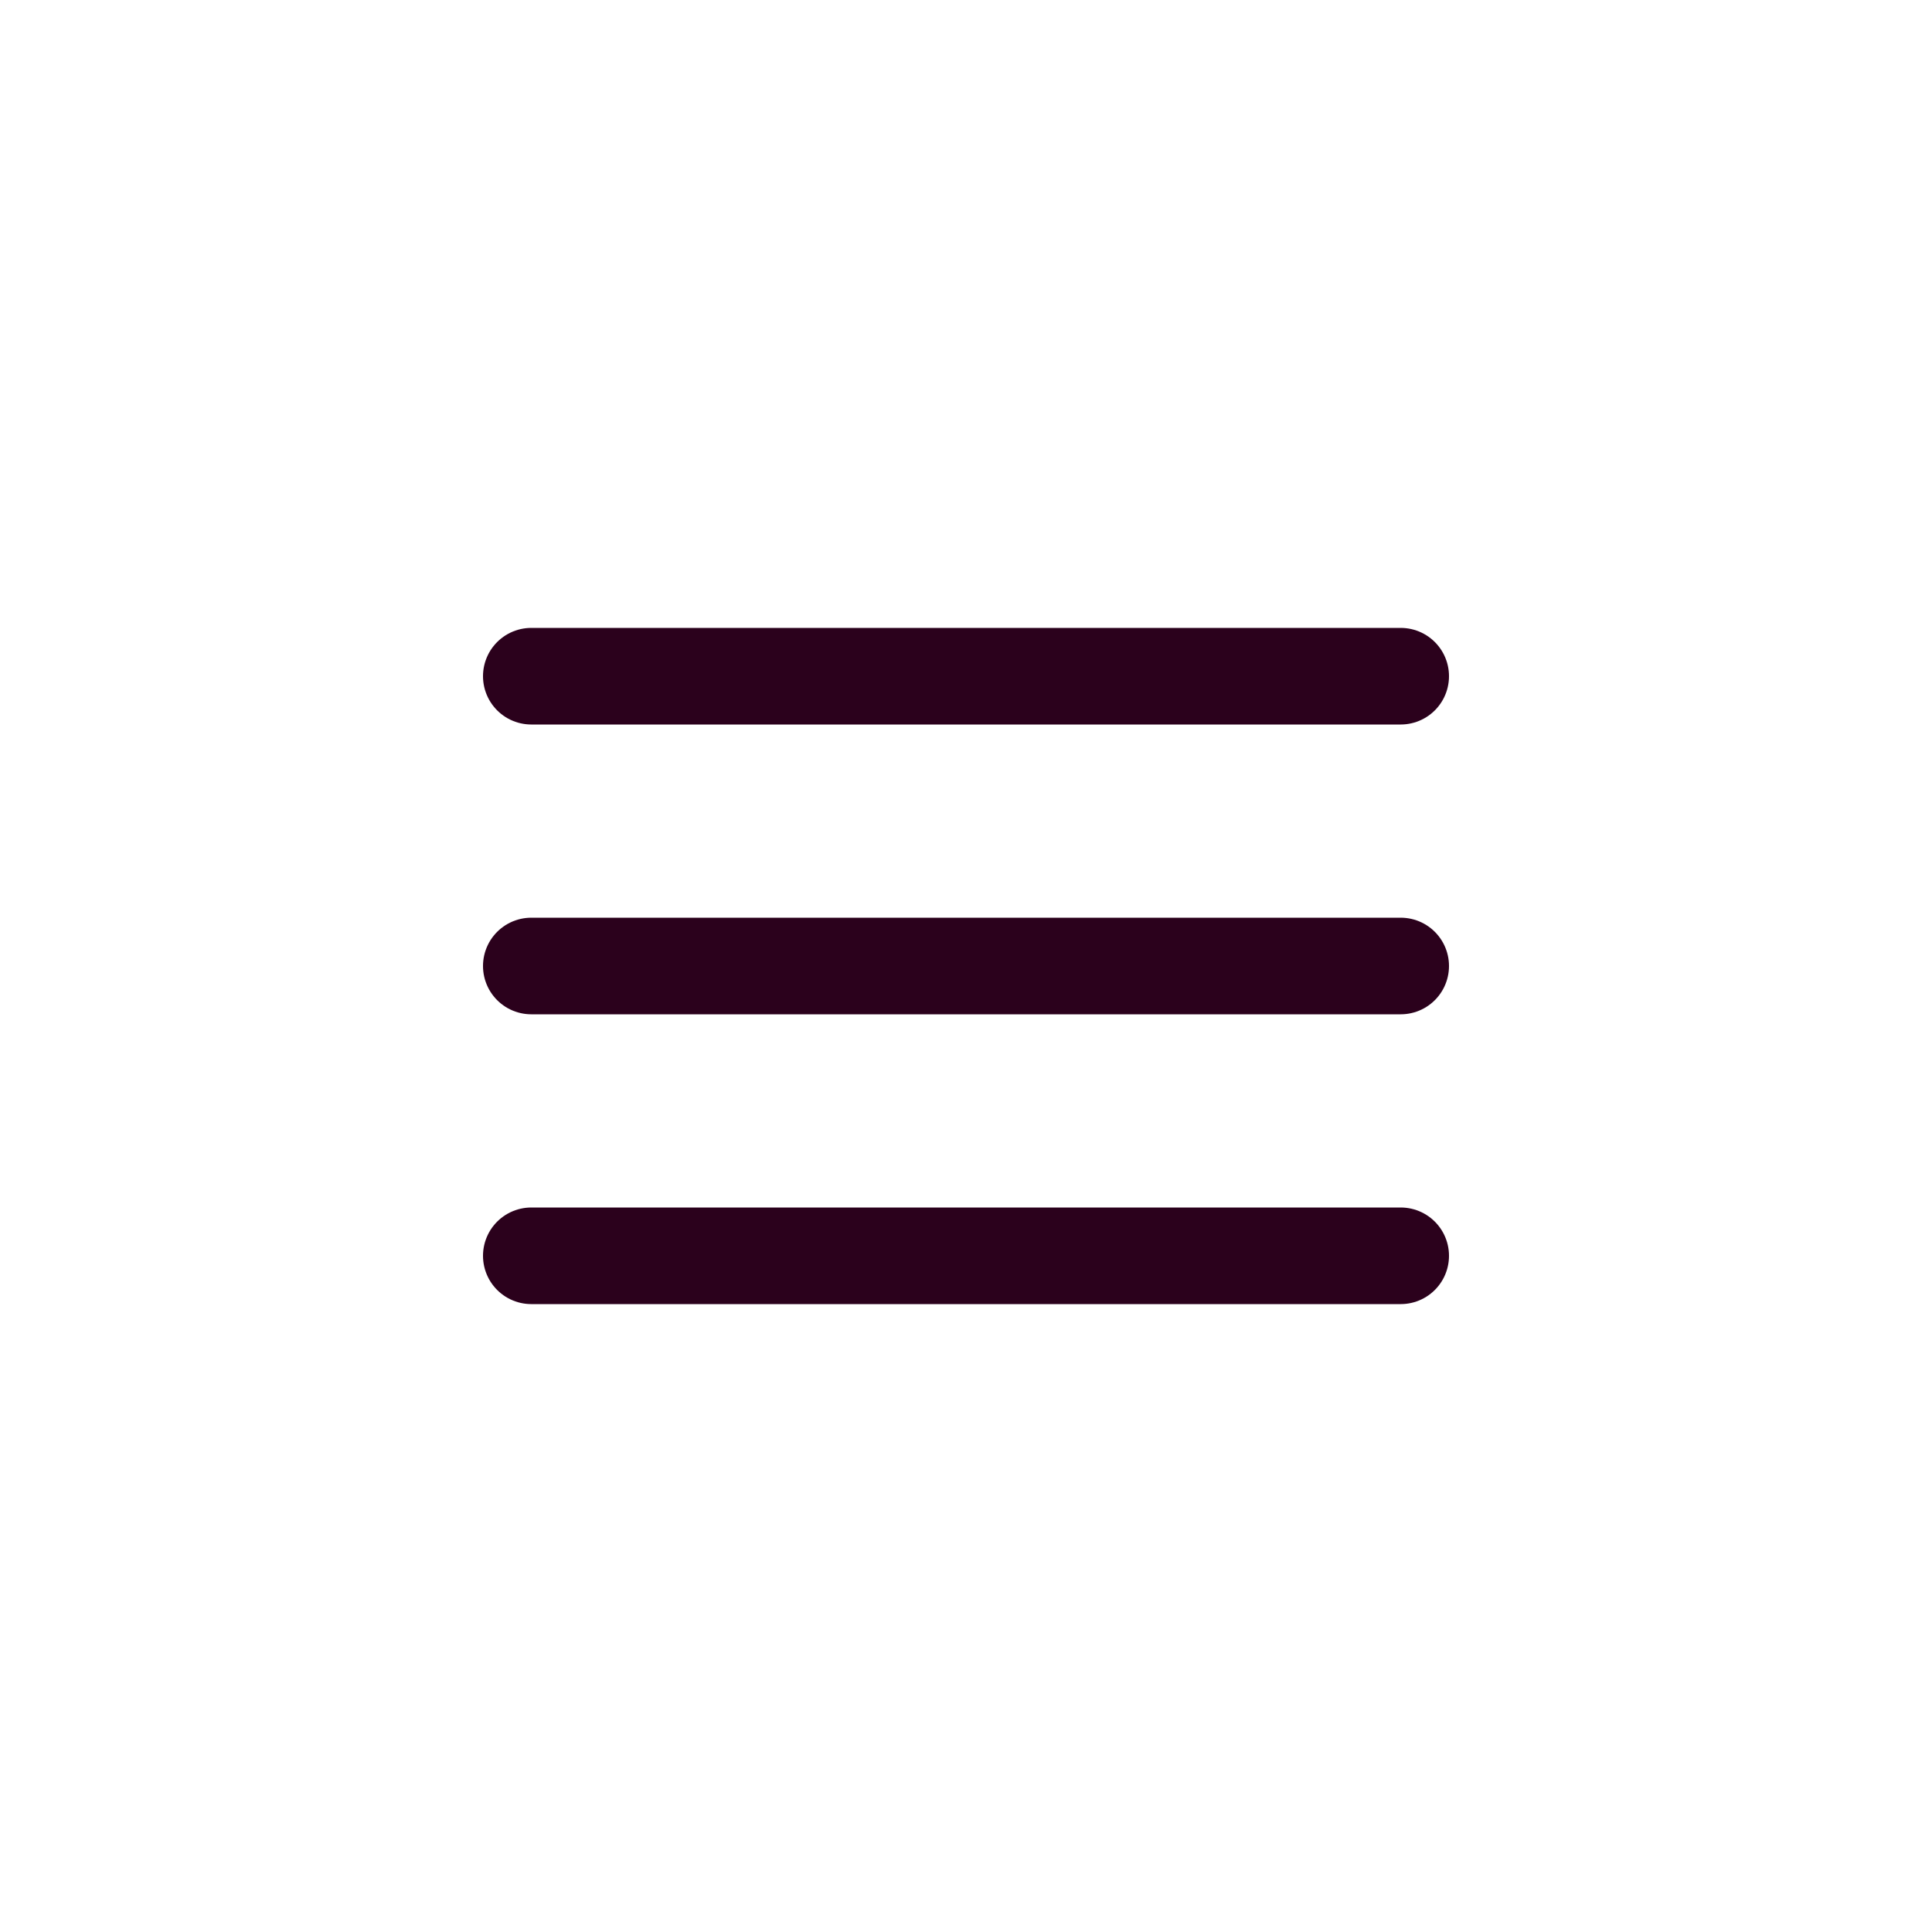 <svg width="40" height="40" viewBox="0 0 40 40" fill="none" xmlns="http://www.w3.org/2000/svg">
<path d="M11 20H29M11 14H29M11 26H29" stroke="#2B011C" stroke-width="2" stroke-linecap="round" stroke-linejoin="round"/>
</svg>
